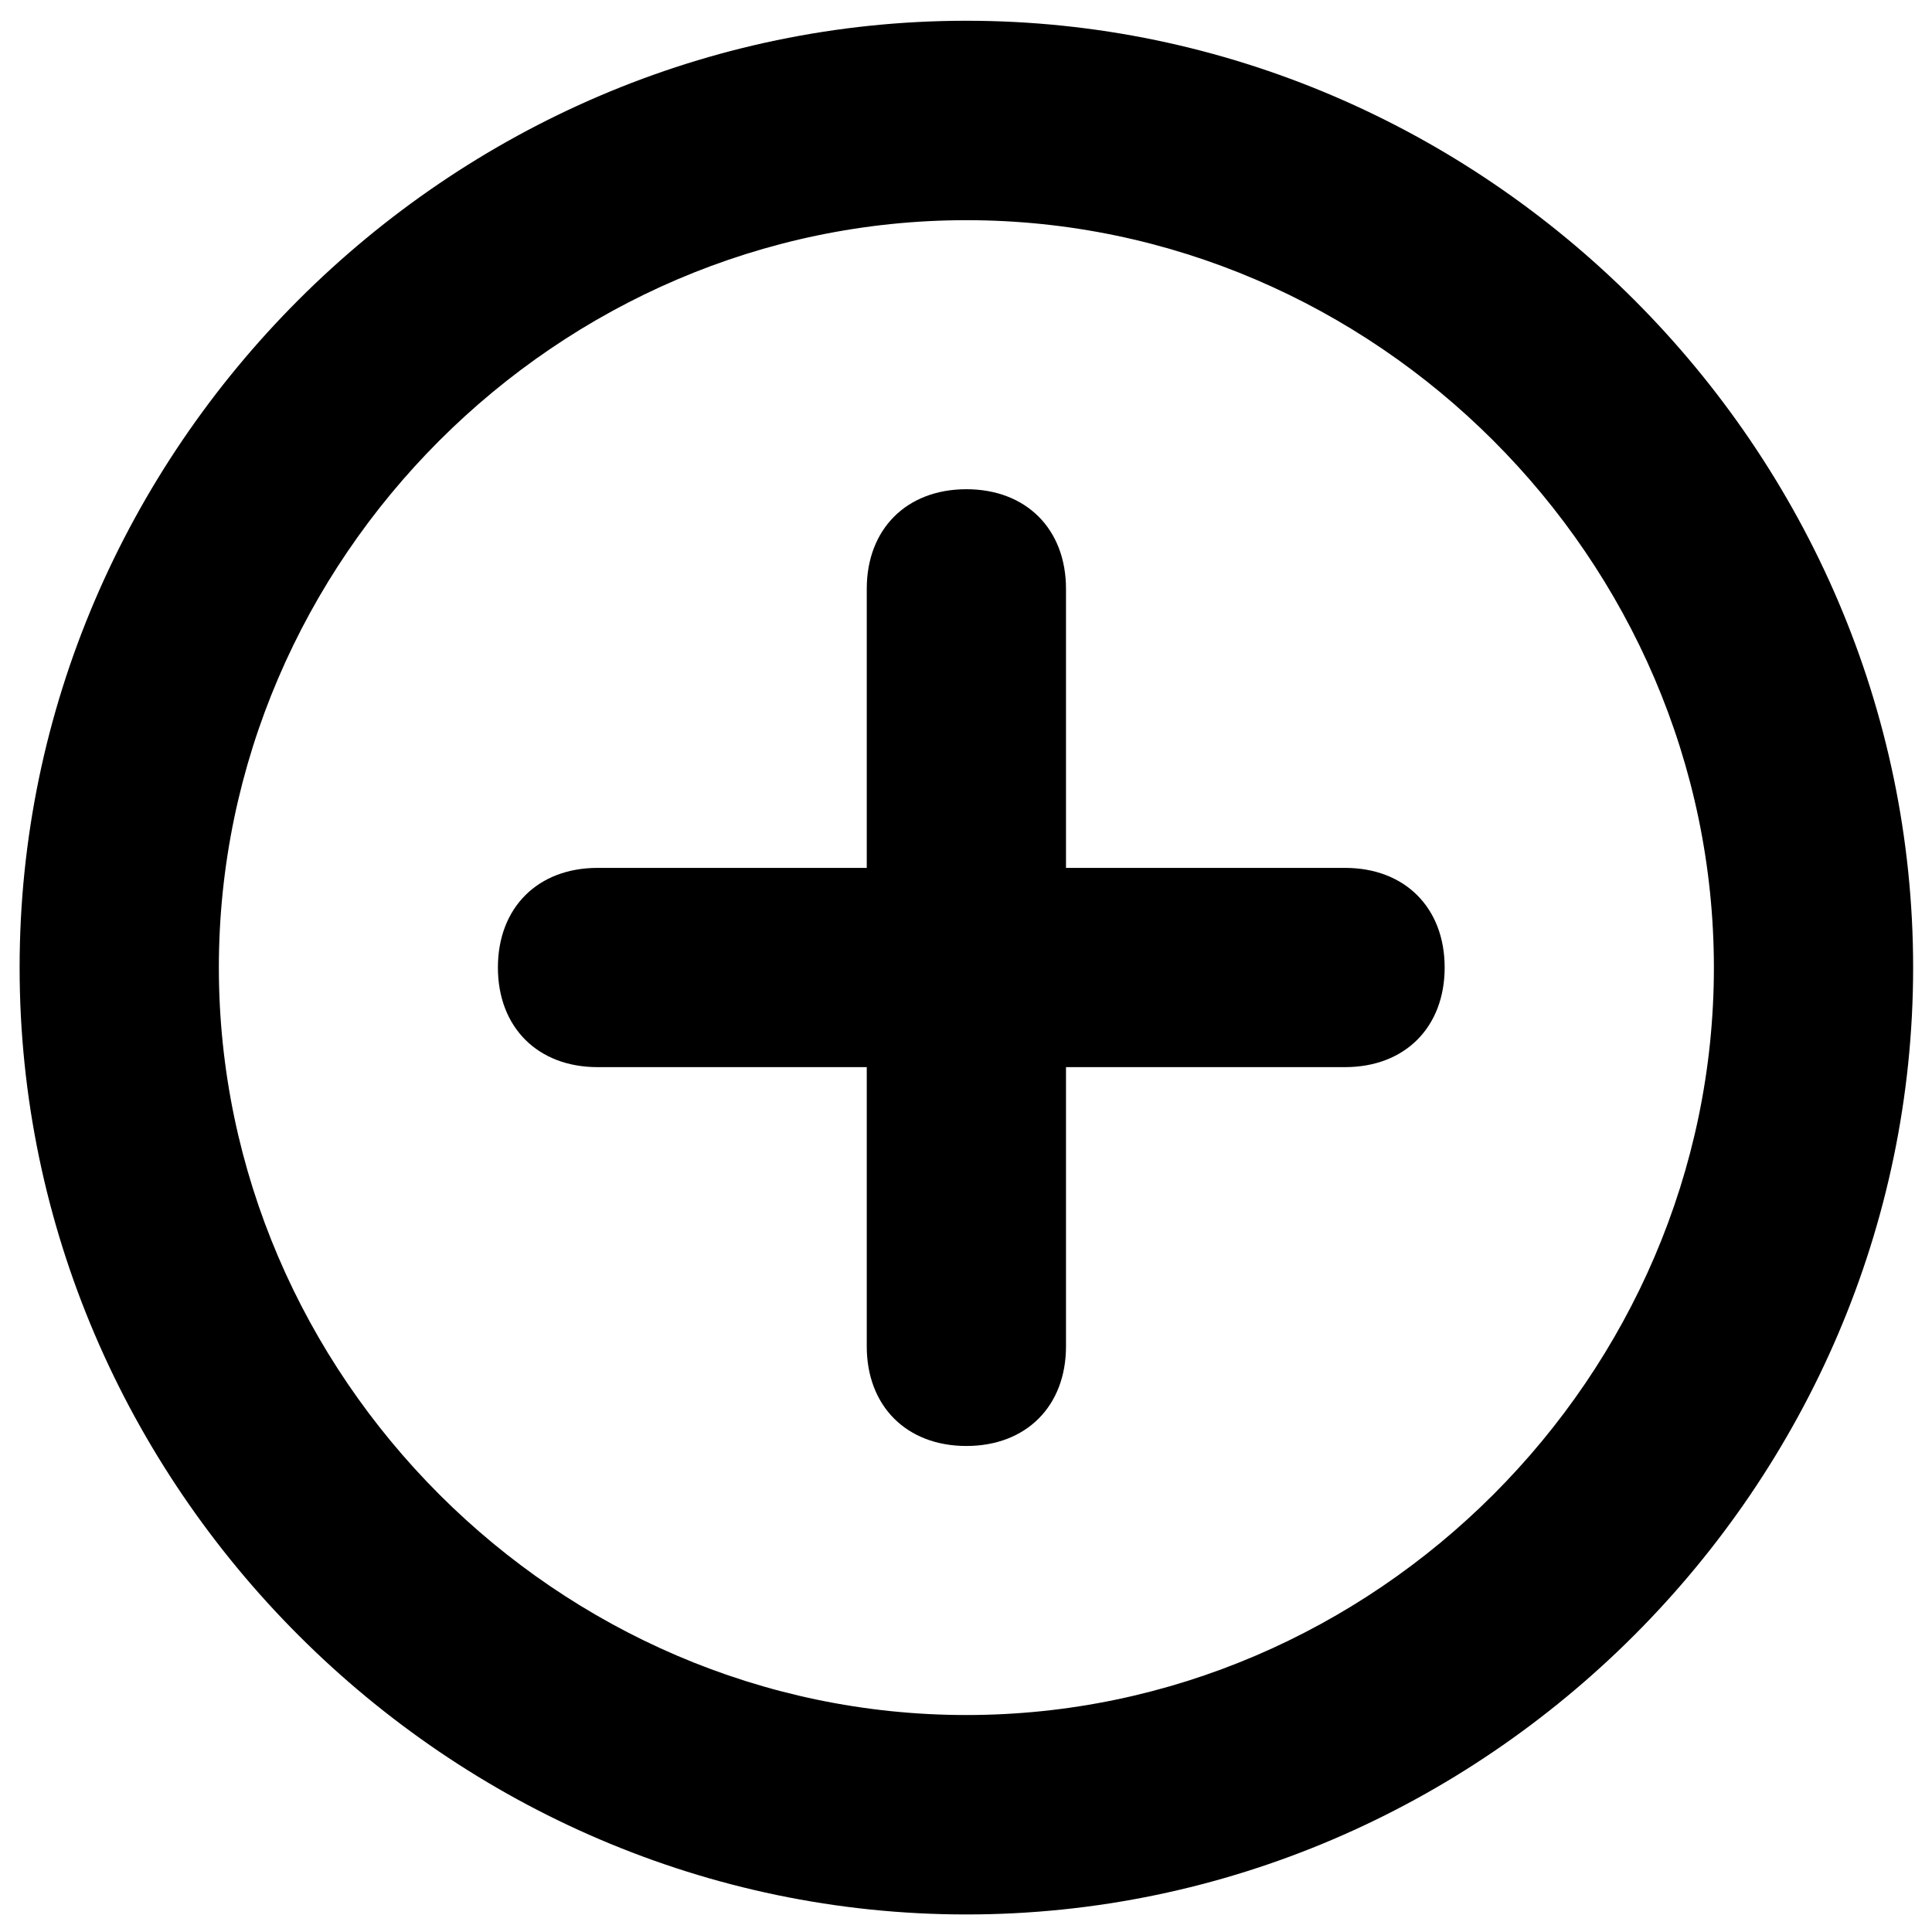 <?xml version="1.0" standalone="no"?><!DOCTYPE svg PUBLIC "-//W3C//DTD SVG 1.1//EN" "http://www.w3.org/Graphics/SVG/1.1/DTD/svg11.dtd"><svg t="1632390151641" class="icon" viewBox="0 0 1024 1024" version="1.1" xmlns="http://www.w3.org/2000/svg" p-id="2558" xmlns:xlink="http://www.w3.org/1999/xlink" width="32" height="32">
    <path d="M512.2 1014.7c-274.7 0-501.8-227.1-501.8-501.8C10.3 238.1 237.5 11 512.2 11 786.9 11 1014 238.1 1014 512.8c0 274.7-227.1 501.9-501.8 501.9z m0-898C295.6 116.7 116 296.2 116 512.8 116 729.4 295.6 909 512.2 909s396.2-179.6 396.2-396.2c-0.1-216.6-179.6-396.1-396.2-396.1z m0 0" p-id="2559"></path>
    <path d="M712.9 565.6H316.7c-31.7 0-52.8-21.1-52.8-52.8 0-31.7 21.1-52.8 52.8-52.8h396.2c31.7 0 52.8 21.1 52.8 52.8 0 31.7-21.1 52.8-52.8 52.8z m0 0" p-id="2560"></path>
    <path d="M512.2 766.4c-31.7 0-52.8-21.1-52.8-52.8V312.1c0-31.7 21.1-52.8 52.8-52.8 31.7 0 52.8 21.1 52.8 52.8v401.5c0 31.7-21.1 52.8-52.8 52.8z m0 0" p-id="2561"></path>
</svg>
